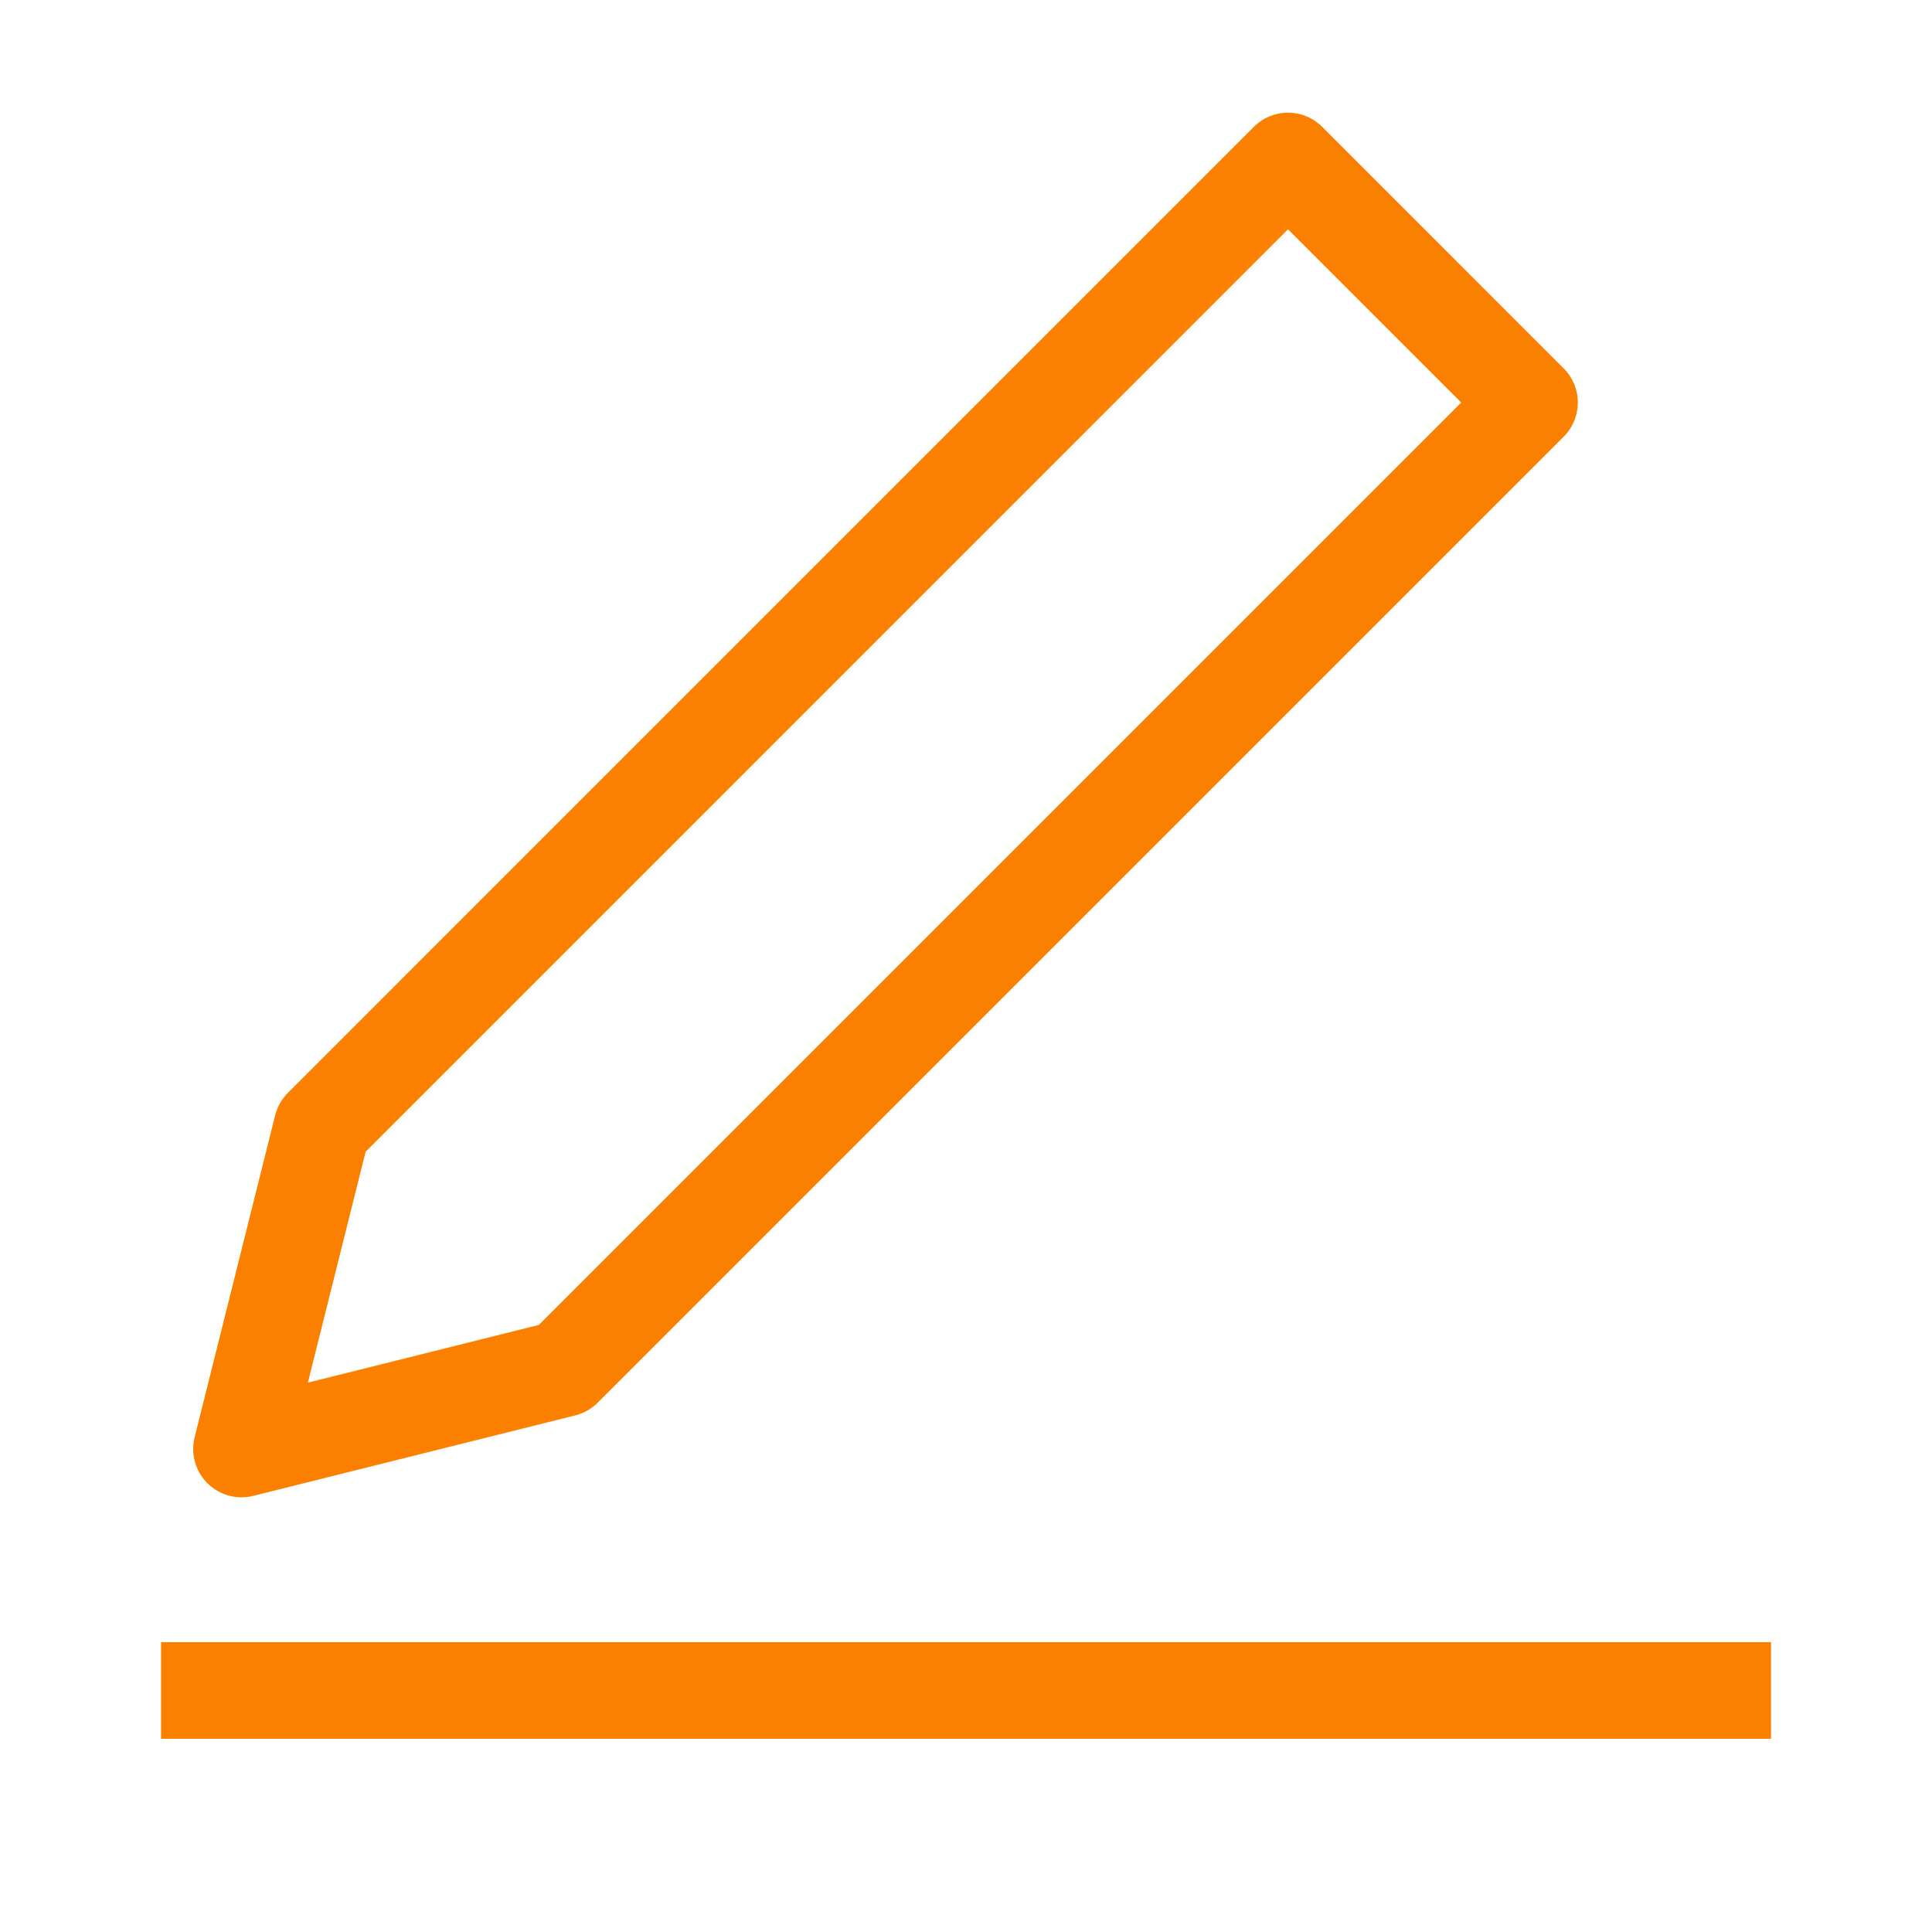 <svg width="40" height="40" viewBox="0 0 40 40" fill="none" xmlns="http://www.w3.org/2000/svg">
<path d="M11.667 28.334L5 30L6.667 23.334L26.667 3.333L31.667 8.334L11.667 28.334Z" stroke="#FC8000" stroke-width="2" stroke-linejoin="round"/>
<path d="M3.334 35H36.667" stroke="#FC8000" stroke-width="2" stroke-linejoin="round"/>
</svg>
